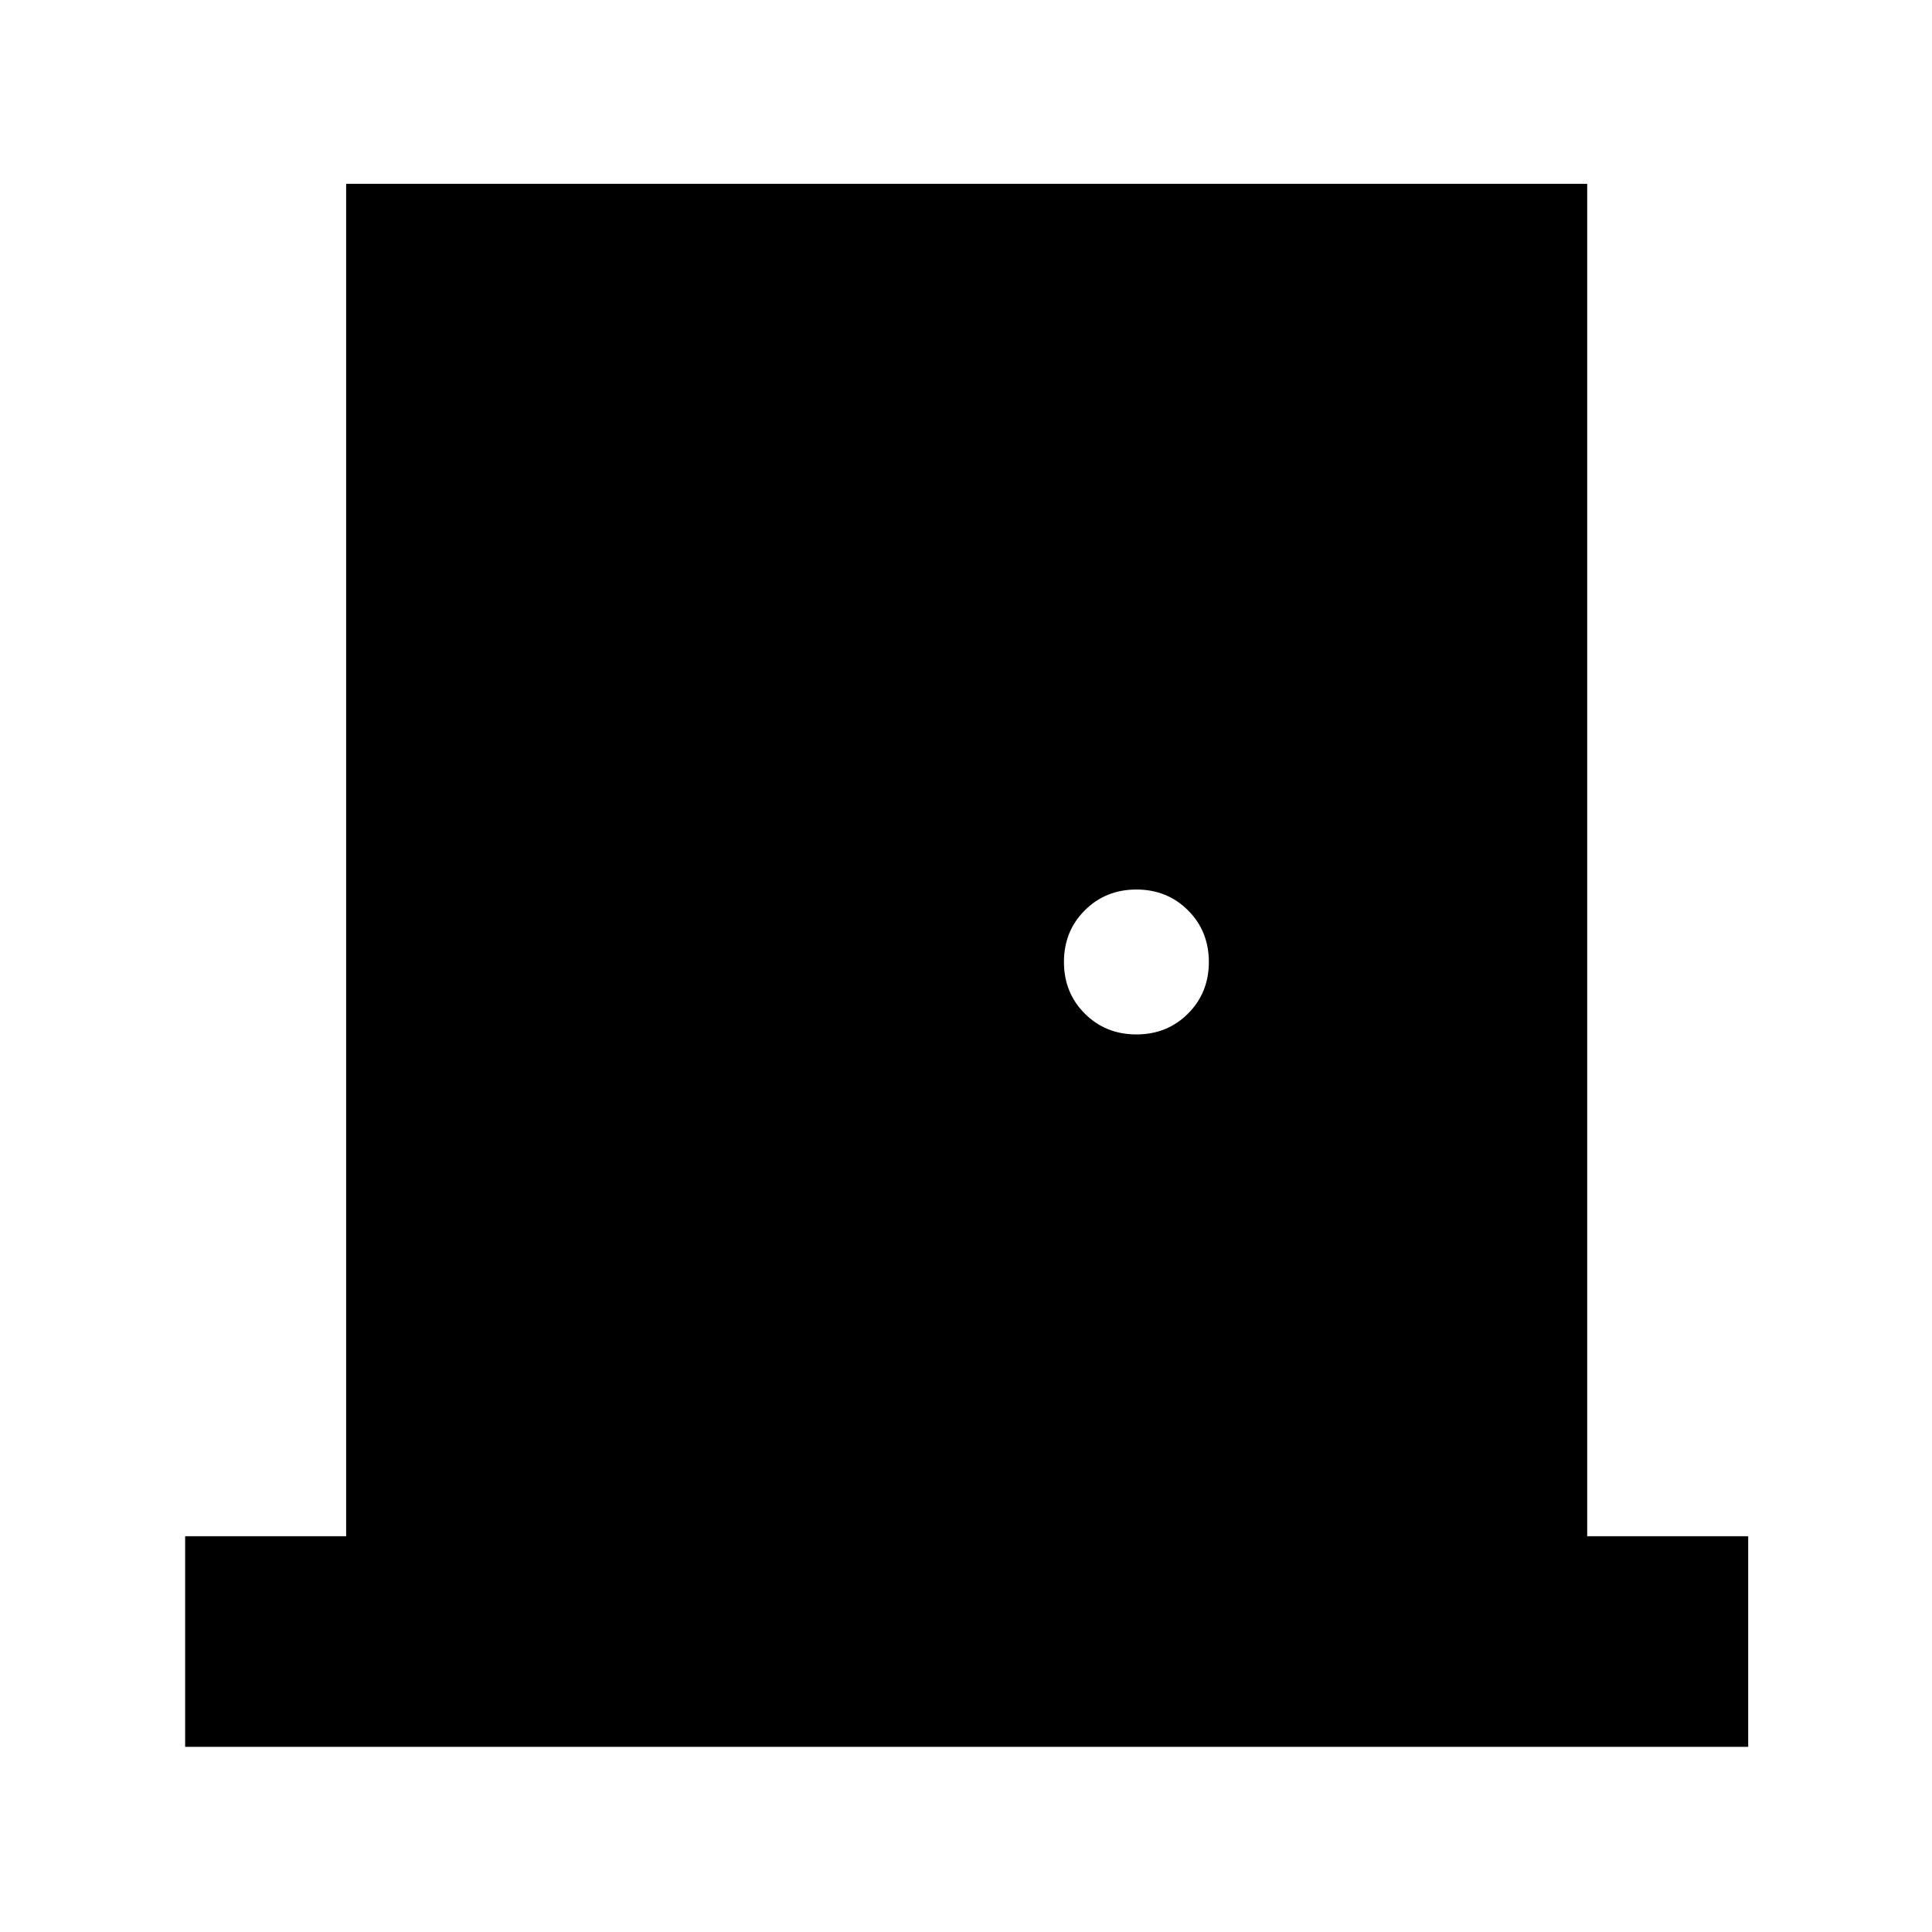 <svg xmlns="http://www.w3.org/2000/svg" height="40" viewBox="0 -960 960 960" width="40"><path d="M92-92h776.67v-104.67h-80v-672H172v672H92V-92Zm472.67-354q-15.3 0-25.65-10.35-10.35-10.35-10.35-25.65 0-15.3 10.35-25.65Q549.37-518 564.67-518q15.3 0 25.65 10.35 10.35 10.35 10.35 25.65 0 15.3-10.35 25.65Q579.97-446 564.67-446Z"/></svg>